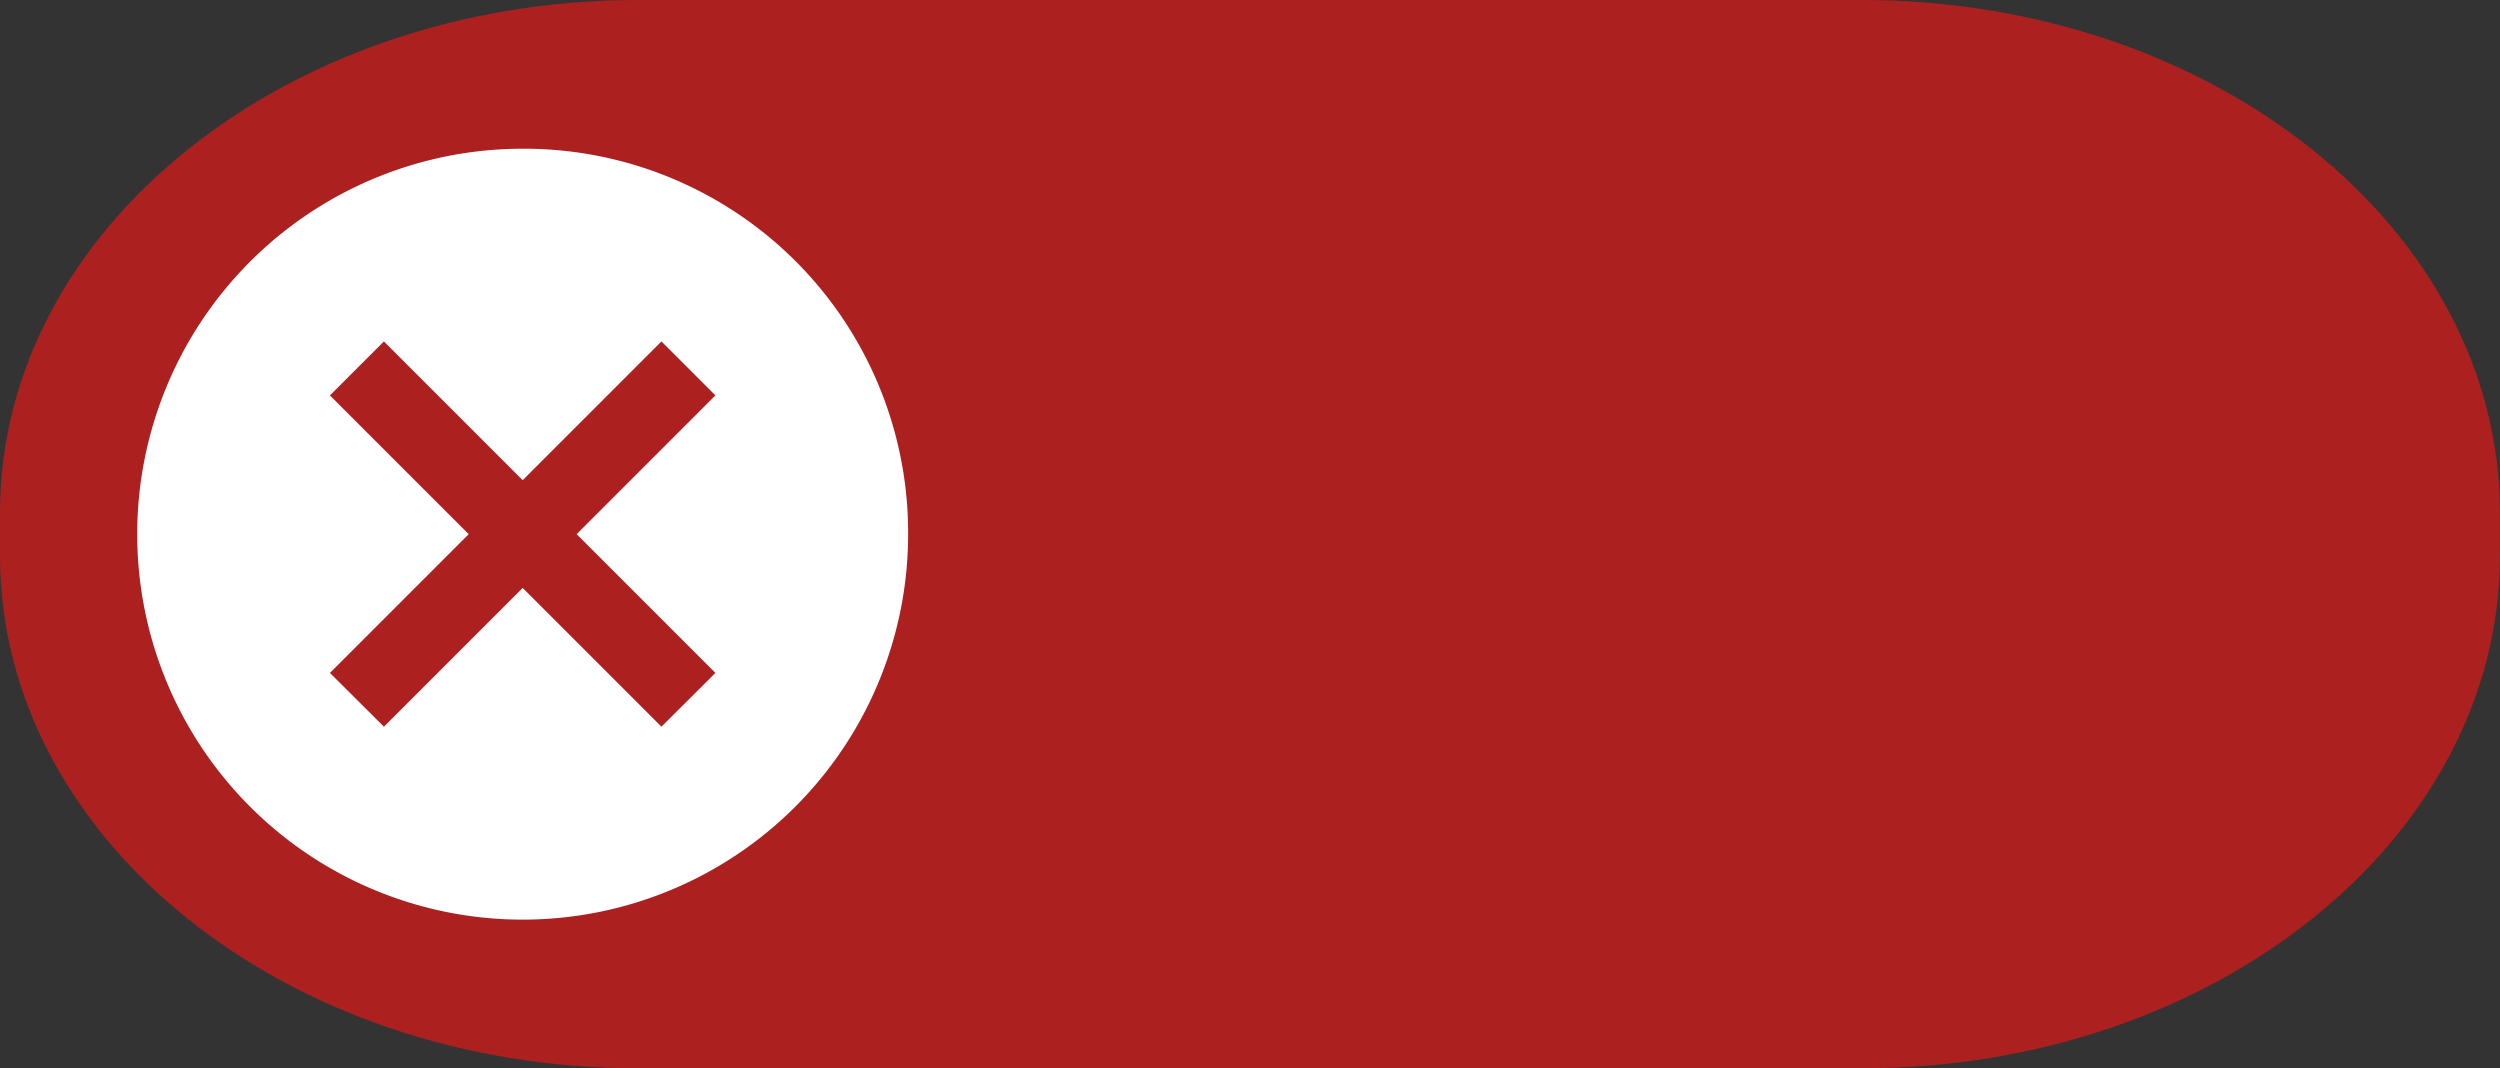 <svg xmlns="http://www.w3.org/2000/svg" width="58.502" height="25" viewBox="0 0 58.502 25"><rect x="0" y="0" width="58.502" height="25" fill="#333333" stroke="none"/><defs><style>.a{fill:#ad2020;}.b,.c{fill:#fff;}.b{opacity:0;}</style></defs><path class="a" d="M14.937,0H43.565C51.815,0,58.5,5.373,58.5,12v1c0,6.627-6.687,12-14.937,12H14.937C6.687,25,0,19.627,0,13V12C0,5.373,6.687,0,14.937,0Z"/><path class="b" d="M18.6,9.581A9.019,9.019,0,1,1,9.581.563,9.019,9.019,0,0,1,18.6,9.581ZM8.538,14.356l6.691-6.691a.582.582,0,0,0,0-.823l-.823-.823a.582.582,0,0,0-.823,0L8.126,11.476,5.579,8.929a.582.582,0,0,0-.823,0l-.823.823a.582.582,0,0,0,0,.823l3.782,3.782a.582.582,0,0,0,.823,0Z" transform="translate(35.92 2.919)"/><path class="c" d="M12.395,3.375a9.02,9.02,0,1,0,9.02,9.02A8.989,8.989,0,0,0,12.395,3.375Zm4.51,12.267L15.642,16.9l-3.247-3.247L9.148,16.9,7.885,15.642l3.247-3.247L7.885,9.148,9.148,7.885l3.247,3.247,3.247-3.247,1.263,1.263-3.247,3.247Z" transform="translate(-0.164 0.105)"/></svg>